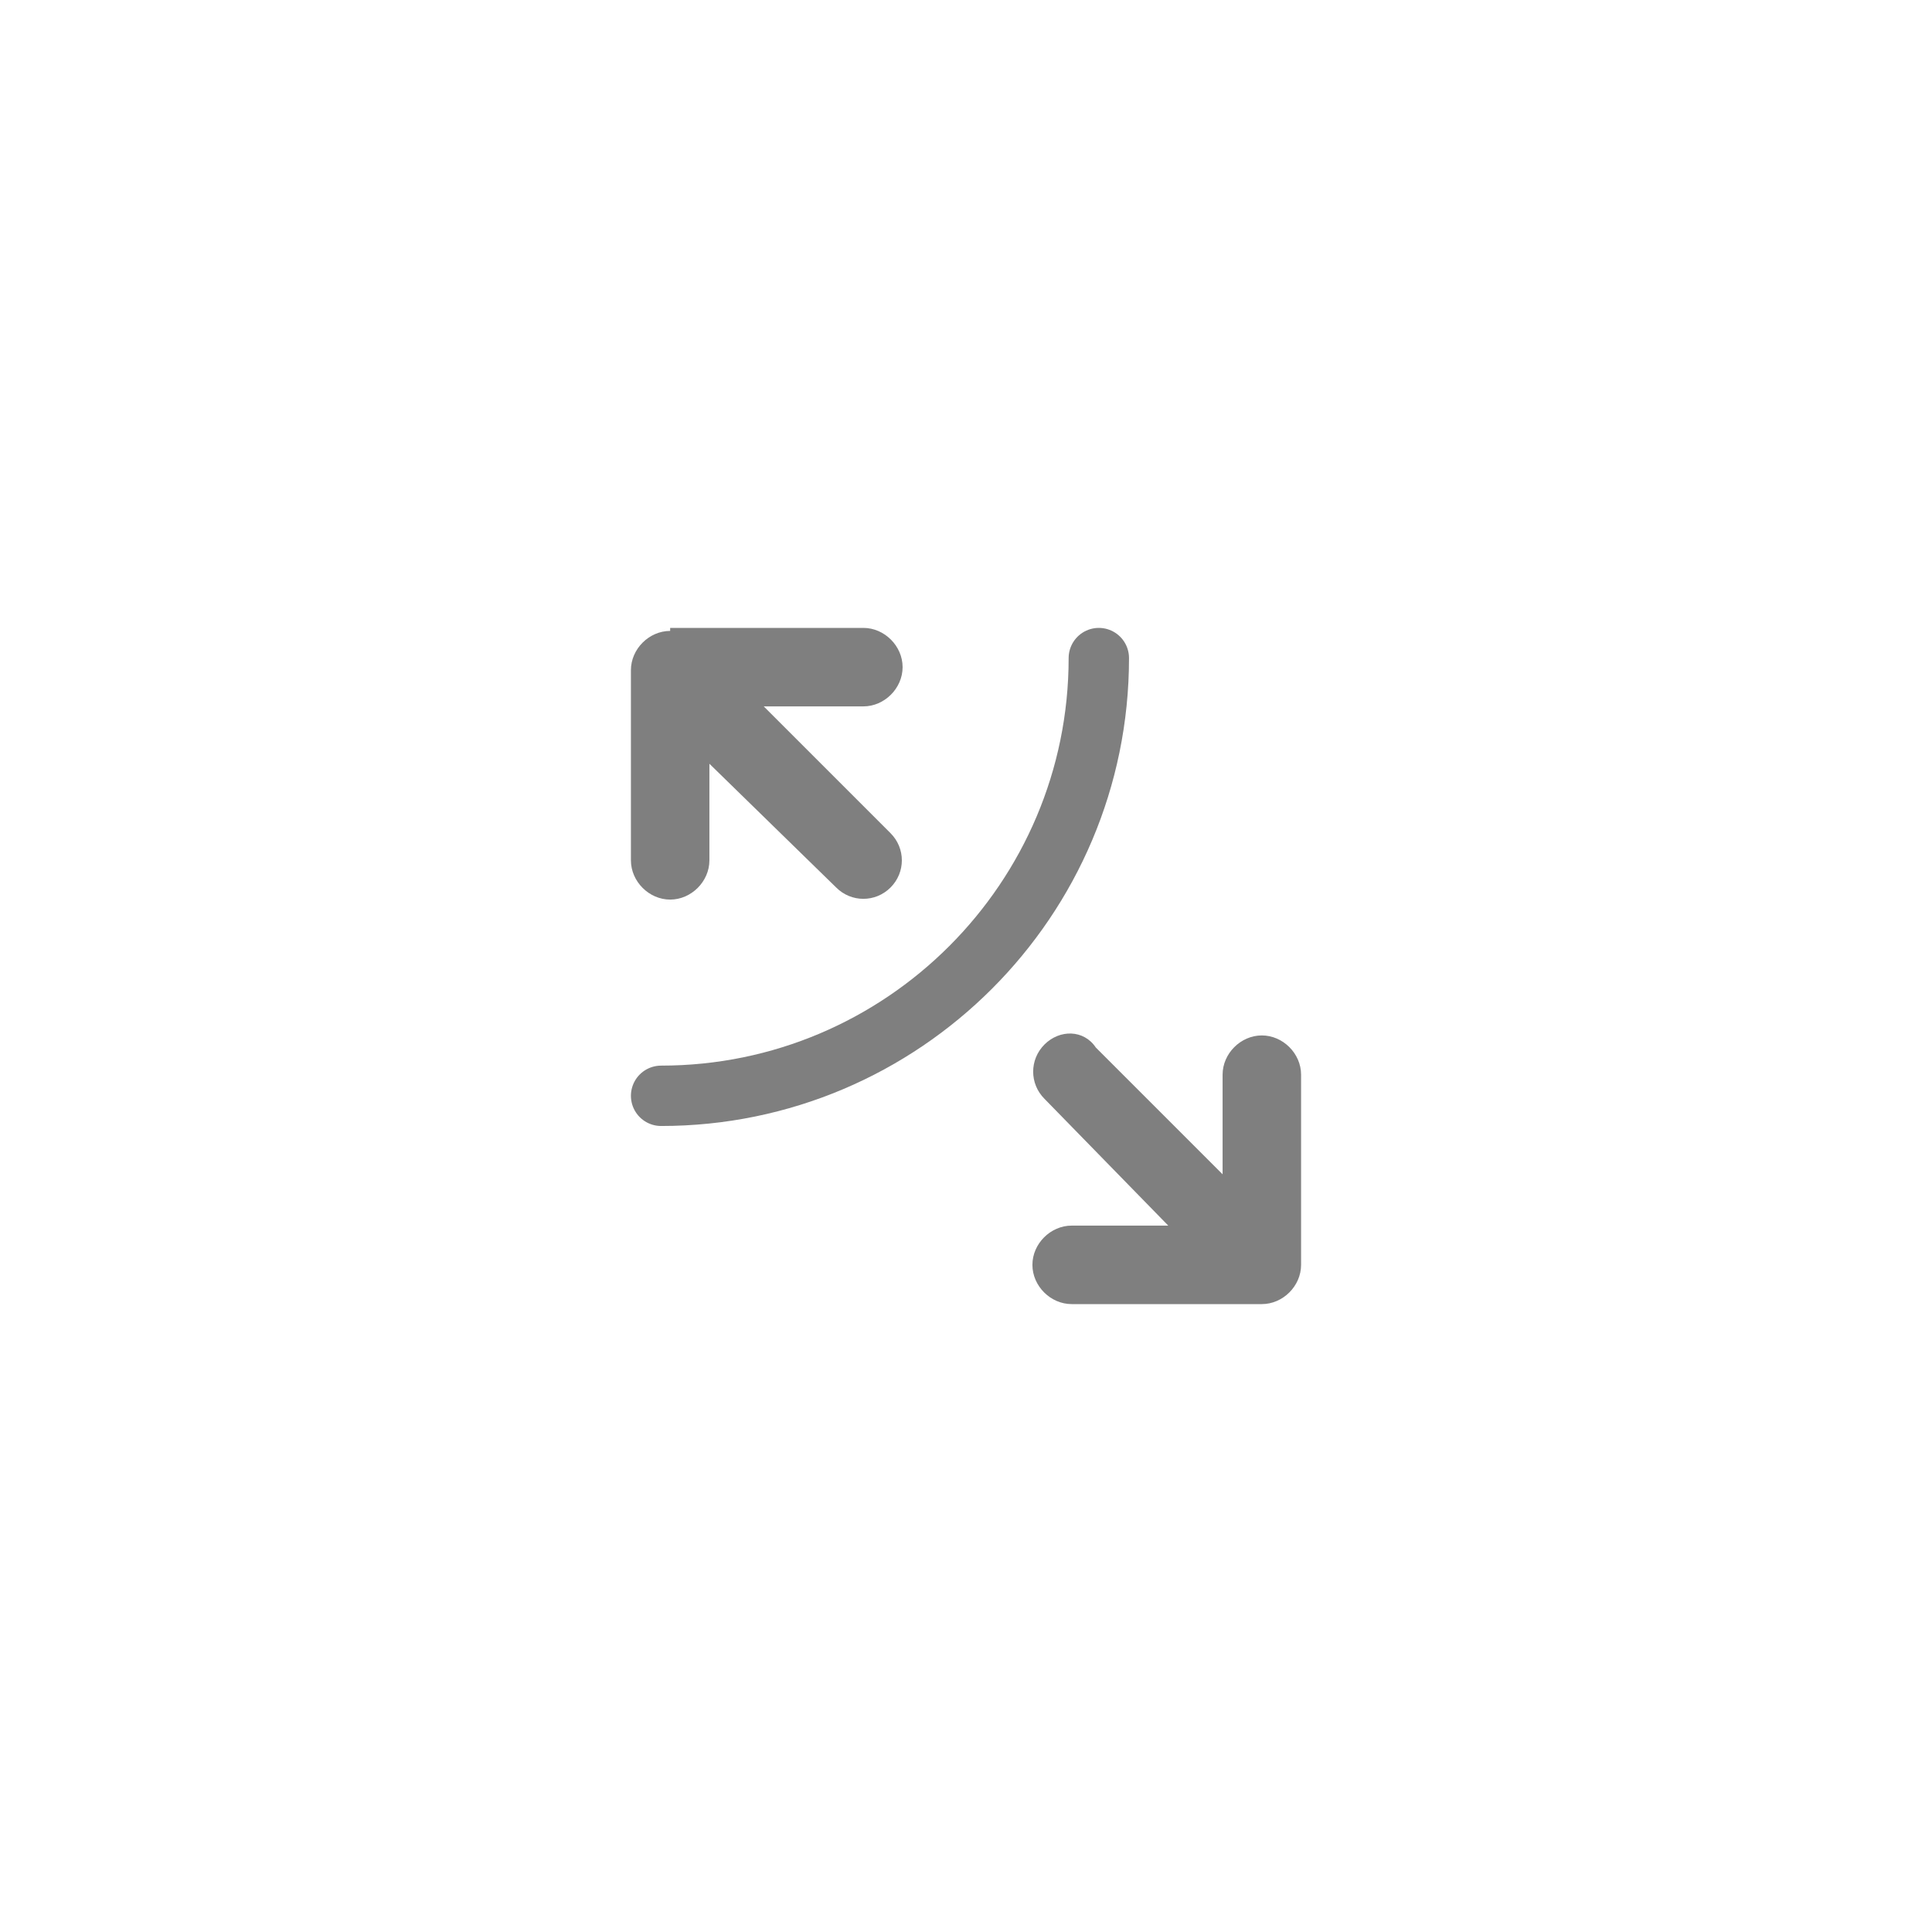 <?xml version="1.0" encoding="utf-8"?>
<!-- Generator: $$$/GeneralStr/196=Adobe Illustrator 27.6.0, SVG Export Plug-In . SVG Version: 6.00 Build 0)  -->
<svg version="1.1" id="图层_1" xmlns="http://www.w3.org/2000/svg" xmlns:xlink="http://www.w3.org/1999/xlink" x="0px" y="0px"
	 viewBox="0 0 64 64" style="enable-background:new 0 0 64 64;" xml:space="preserve">
<style type="text/css">
	.st0{display:none;fill:#7F7F7F;}
	.st1{fill:#7F7F7F;}
	.st2{fill:none;stroke:#7F7F7F;stroke-width:2;stroke-linecap:round;stroke-miterlimit:10;}
</style>
<path class="st0" d="M23.2,21.9c-0.7,0-1.3,0.6-1.3,1.3l0,0v6.3c0,0.7,0.6,1.3,1.3,1.3c0.7,0,1.3-0.6,1.3-1.3v-3.2l4.2,4.1
	c0.5,0.5,1.3,0.5,1.8,0l0,0c0.5-0.5,0.5-1.3,0-1.8l0,0l-4.2-4.2h3.3c0.7,0,1.3-0.6,1.3-1.3l0,0c0-0.7-0.6-1.3-1.3-1.3l0,0h-6.4V21.9
	z M33.6,33.6c-0.5,0.5-0.5,1.3,0,1.8l0,0l4.1,4.2h-3.2c-0.7,0-1.3,0.6-1.3,1.3l0,0c0,0.7,0.6,1.3,1.3,1.3l0,0h6.3
	c0.7,0,1.3-0.6,1.3-1.3l0,0v-6.3c0-0.7-0.6-1.3-1.3-1.3s-1.3,0.6-1.3,1.3v3.3l-4.2-4.2C34.9,33.1,34.1,33.1,33.6,33.6L33.6,33.6z"/>
<g>
	<path class="st1" d="M22.2,20.9c-0.7,0-1.3,0.6-1.3,1.3l0,0v6.3c0,0.7,0.6,1.3,1.3,1.3c0.7,0,1.3-0.6,1.3-1.3v-3.2l4.2,4.1
		c0.5,0.5,1.3,0.5,1.8,0l0,0c0.5-0.5,0.5-1.3,0-1.8l0,0l-4.2-4.2h3.3c0.7,0,1.3-0.6,1.3-1.3l0,0c0-0.7-0.6-1.3-1.3-1.3l0,0h-6.4
		V20.9z M34.6,34.6c-0.5,0.5-0.5,1.3,0,1.8l0,0l4.1,4.2h-3.2c-0.7,0-1.3,0.6-1.3,1.3l0,0c0,0.7,0.6,1.3,1.3,1.3l0,0h6.3
		c0.7,0,1.3-0.6,1.3-1.3l0,0v-6.3c0-0.7-0.6-1.3-1.3-1.3s-1.3,0.6-1.3,1.3v3.3l-4.2-4.2C35.9,34.1,35.1,34.1,34.6,34.6L34.6,34.6z"
		/>
	<path class="st2" d="M36.4,21.8c0,8-6.5,14.5-14.5,14.5"/>
</g>
</svg>
